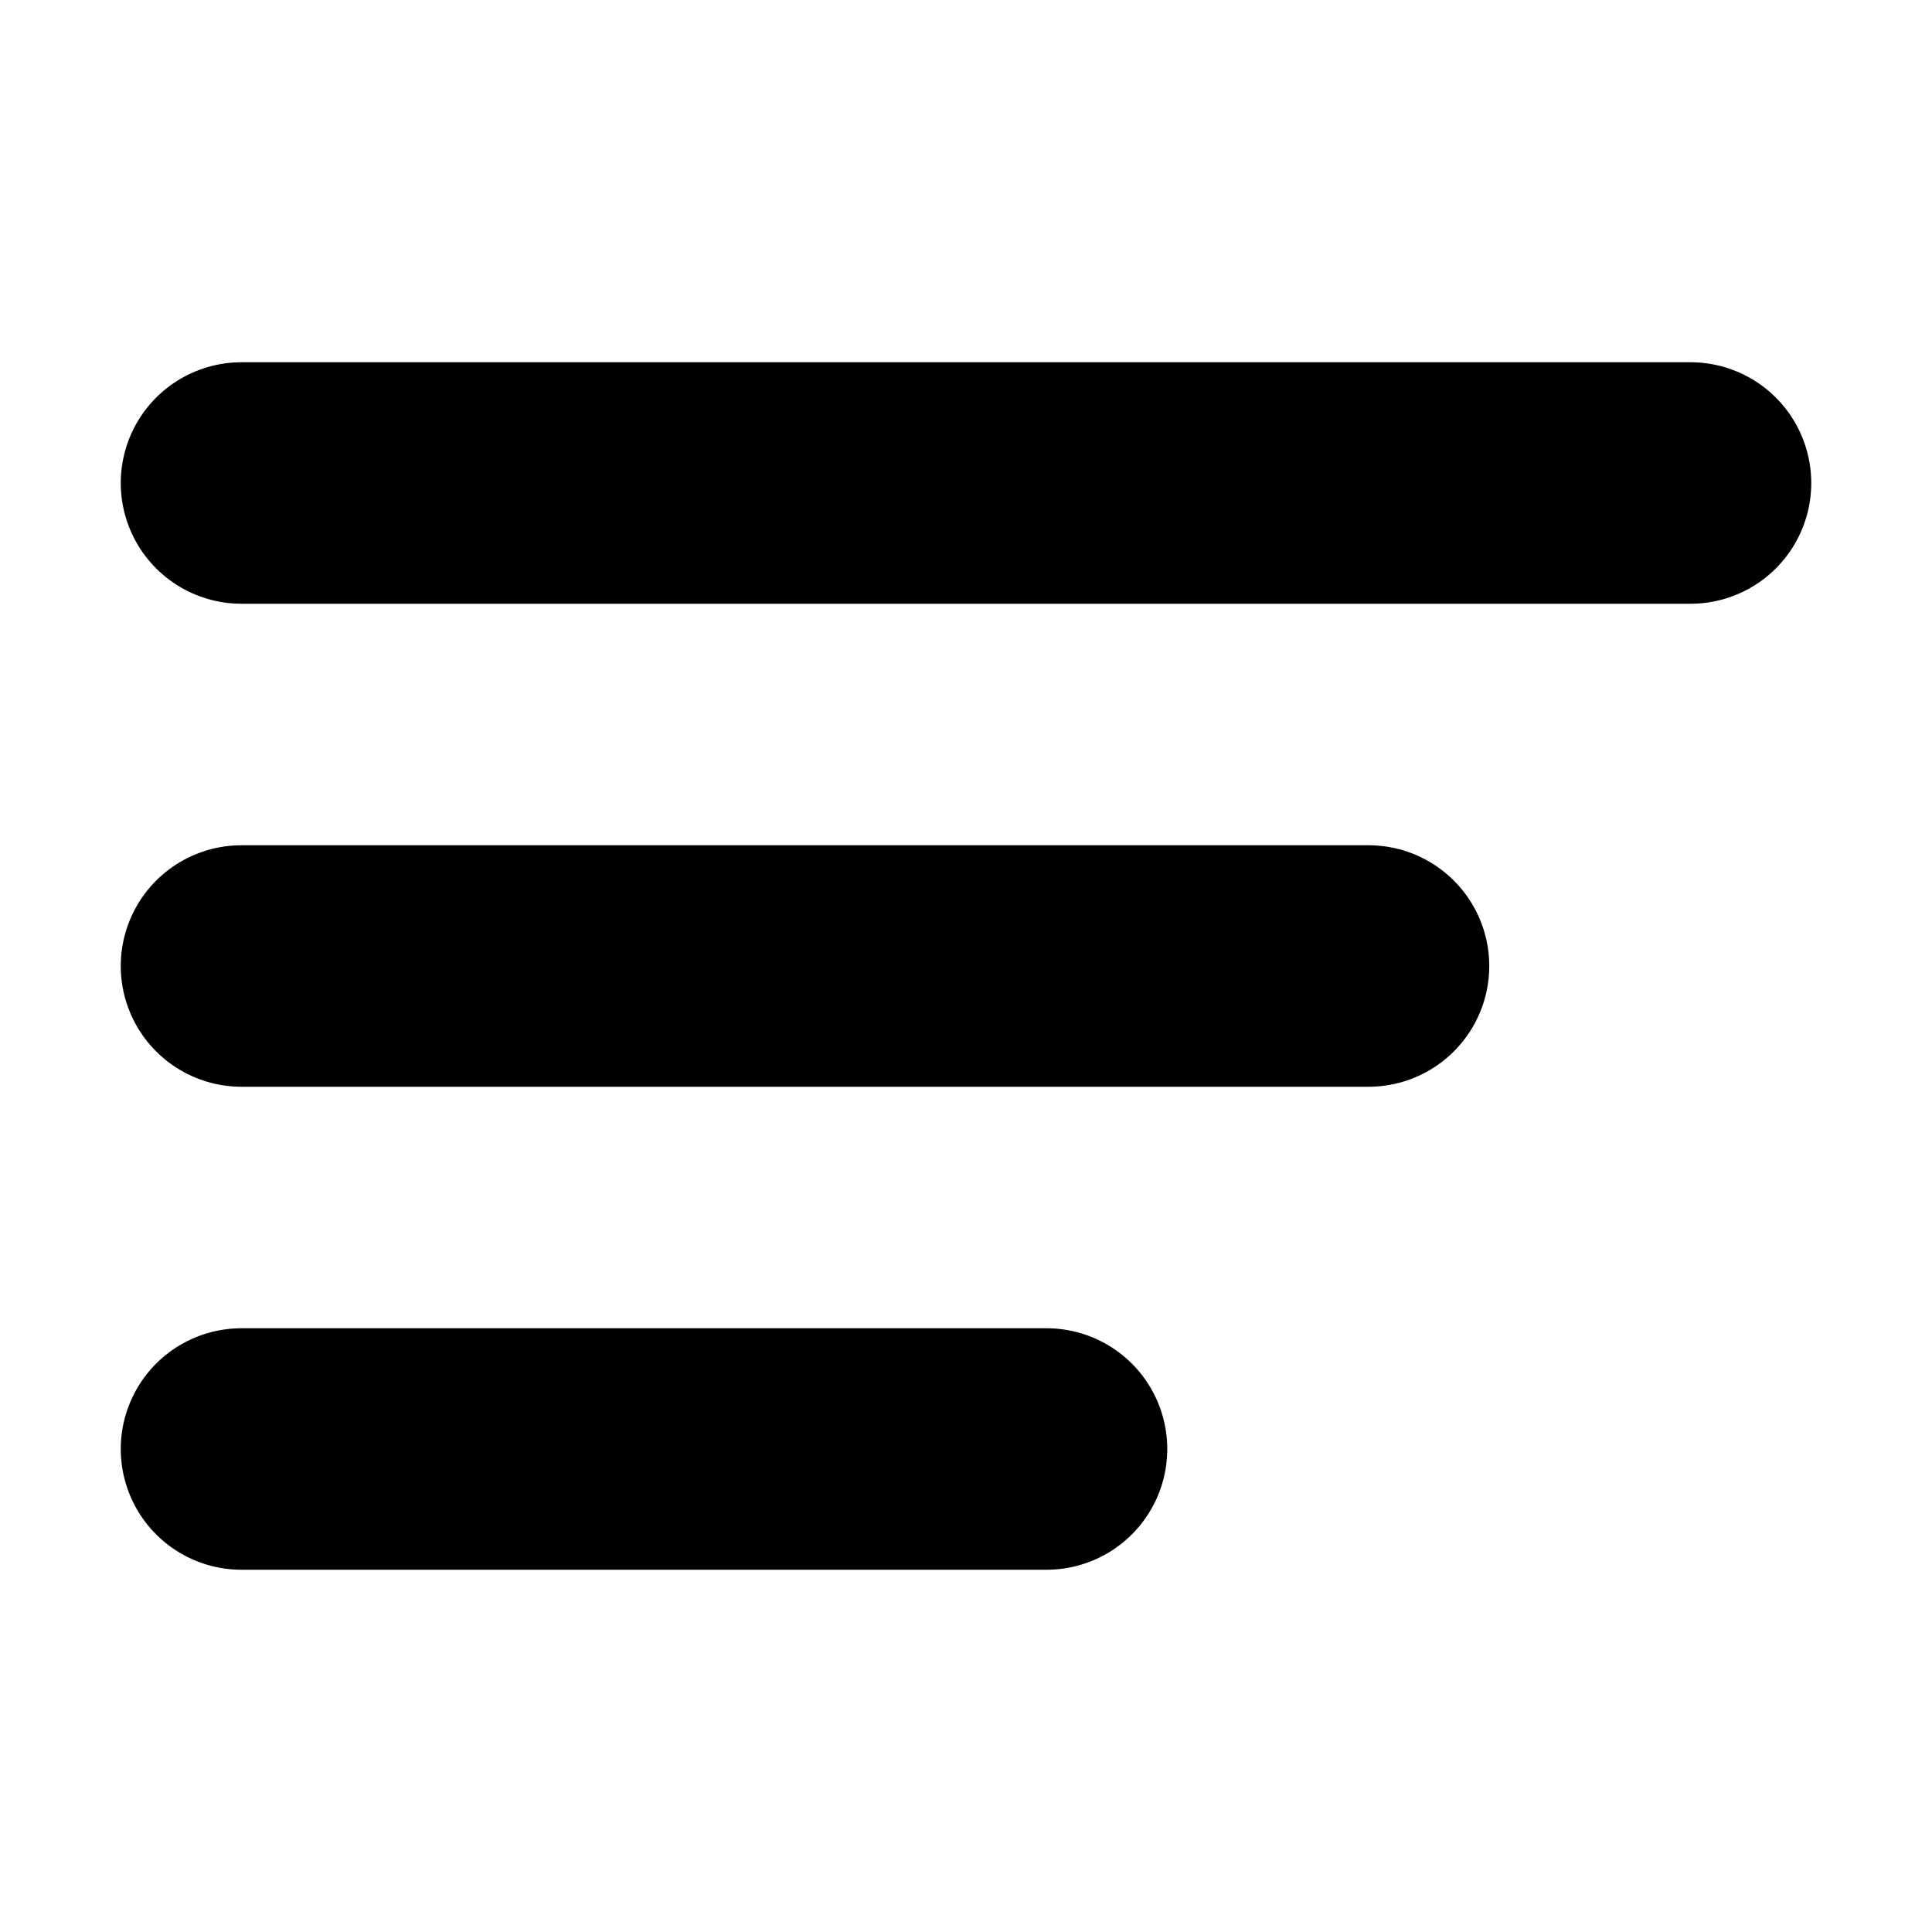 <svg viewBox="0 0 24 24" xmlns="http://www.w3.org/2000/svg">
  <path fill="none" d="M3 12H17" stroke="black" stroke-width="3" stroke-linecap="round" stroke-linejoin="round"/>
  <path fill="none" d="M3 6H21" stroke="black" stroke-width="3" stroke-linecap="round" stroke-linejoin="round"/>
  <path fill="none" d="M3 18H13" stroke="black" stroke-width="3" stroke-linecap="round" stroke-linejoin="round"/>
</svg>
